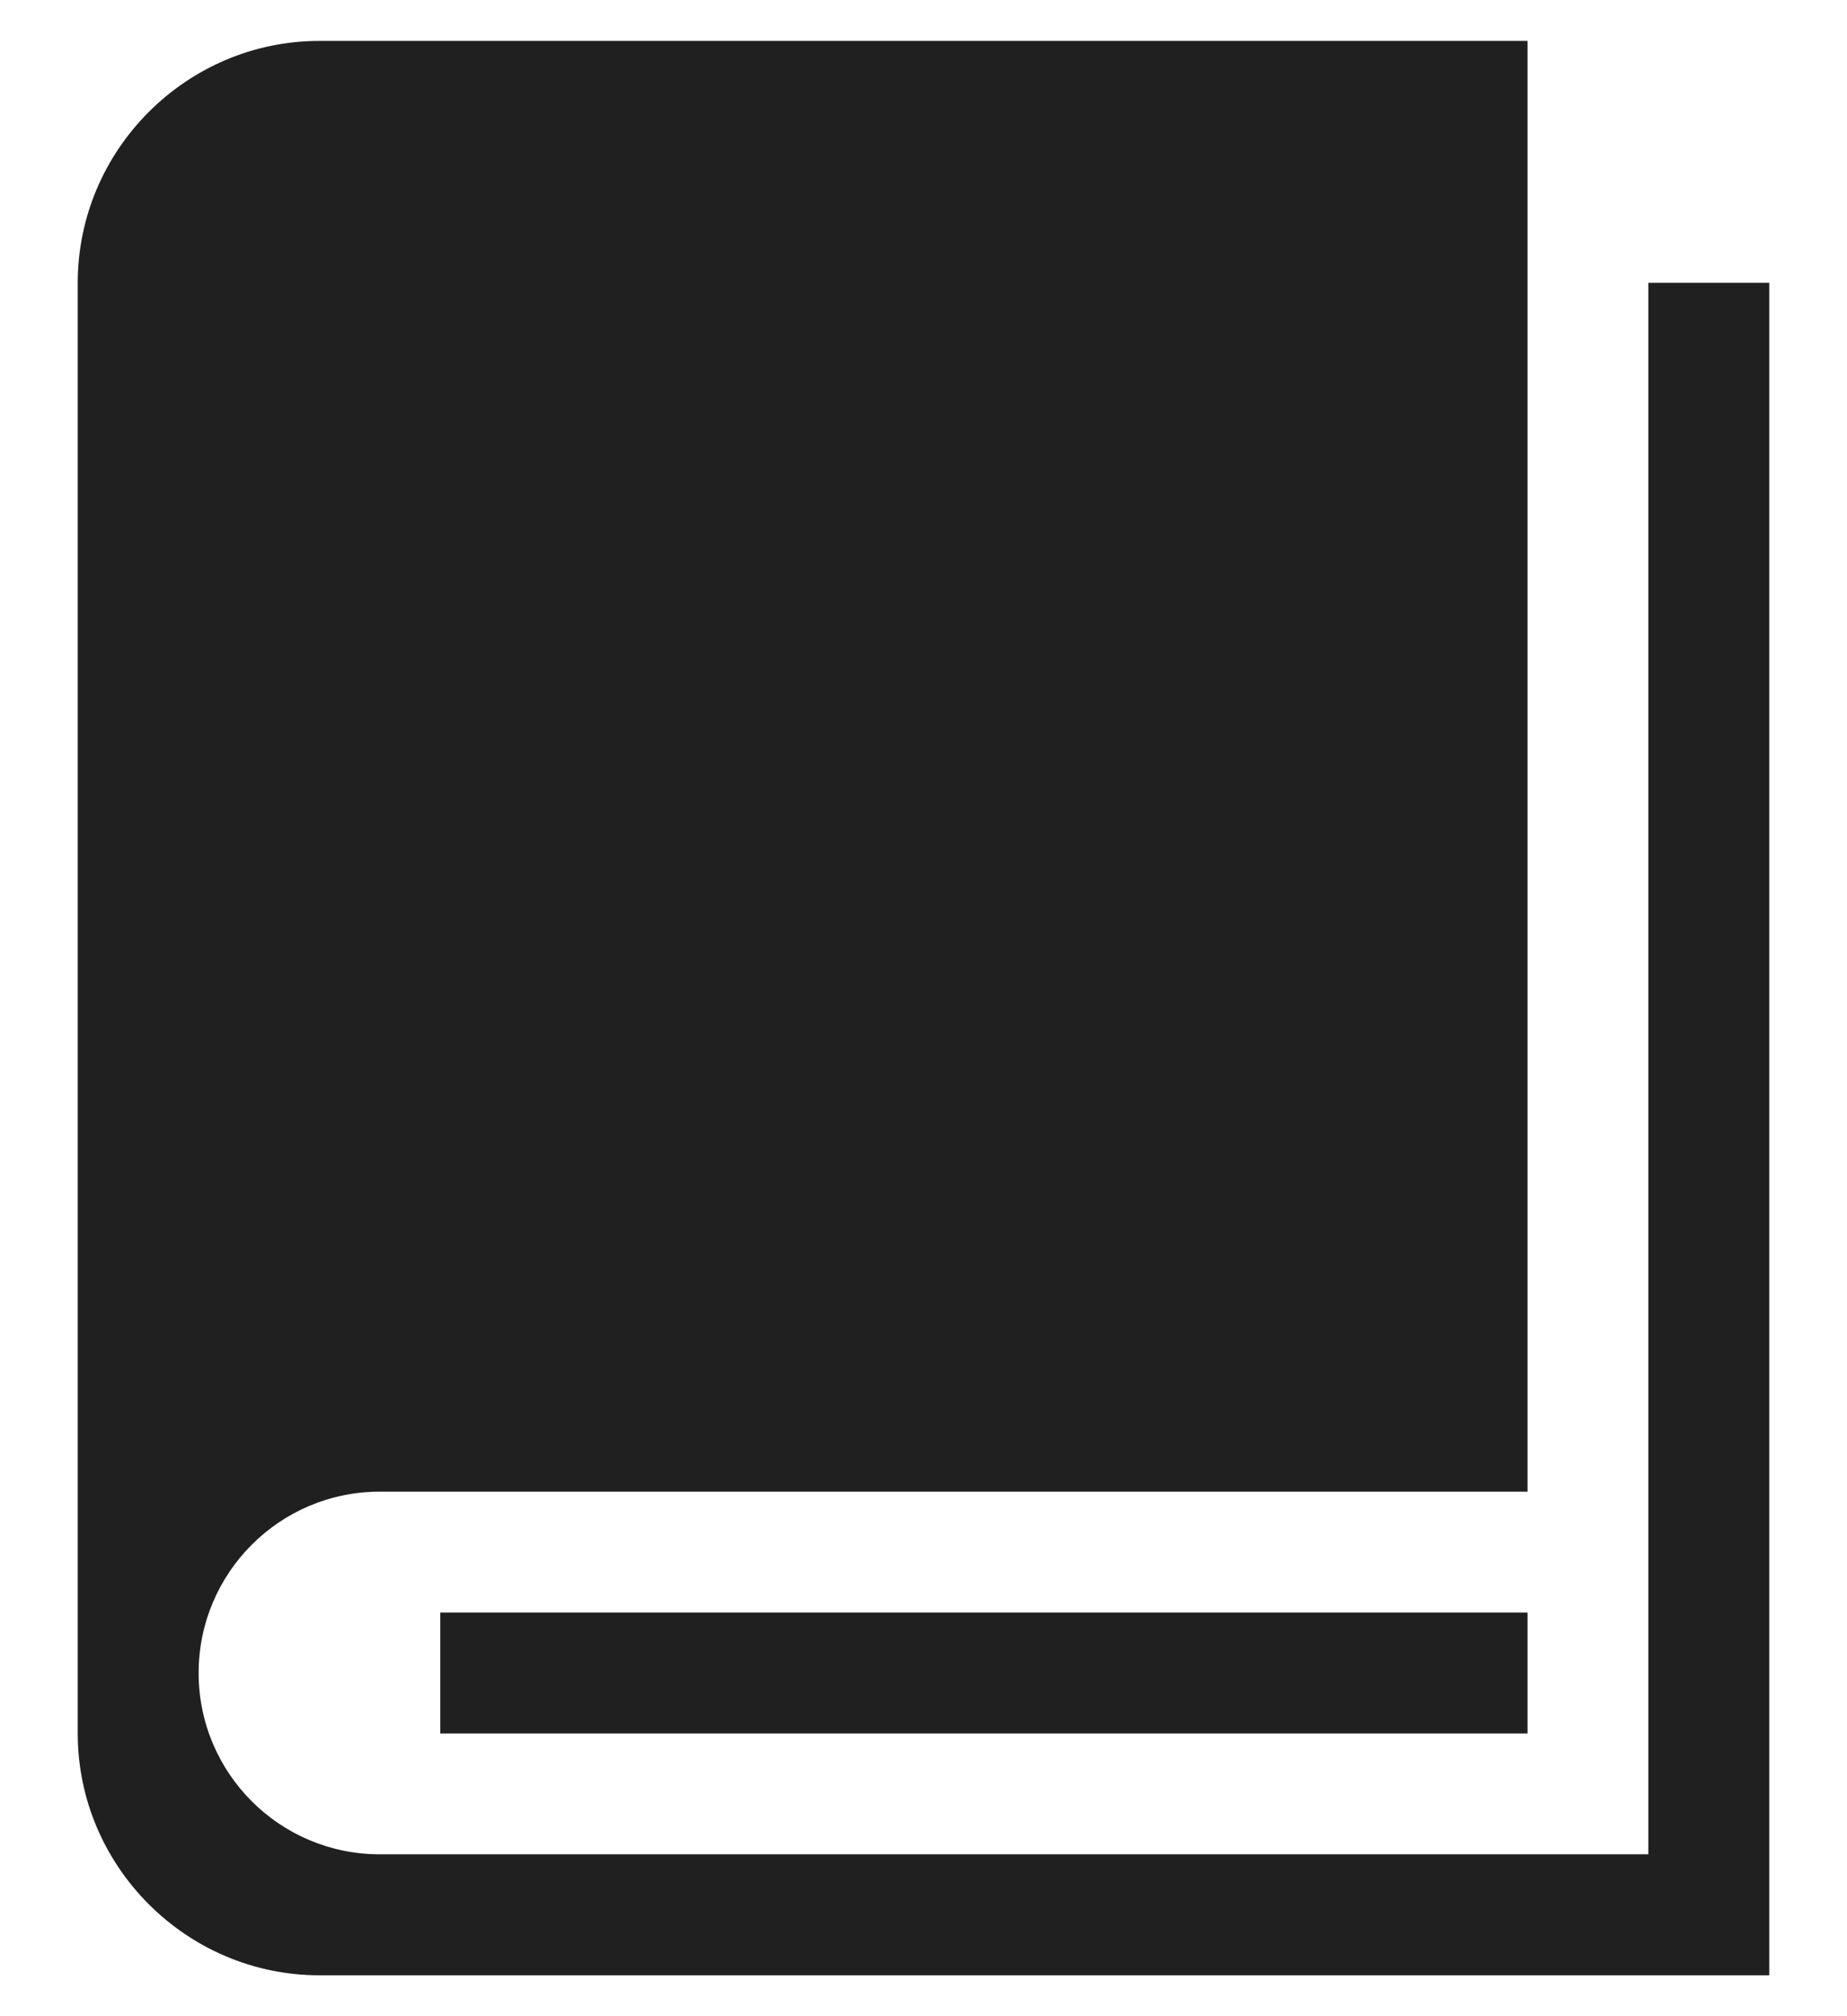 <?xml version="1.0" encoding="UTF-8"?>
<svg width="22px" height="24px" viewBox="0 0 22 24" version="1.1" xmlns="http://www.w3.org/2000/svg" xmlns:xlink="http://www.w3.org/1999/xlink">
    <title>path38073-9</title>
    <g id="Page-1" stroke="none" stroke-width="1" fill="none" fill-rule="evenodd">
        <path d="M19.634,3.366 L19.634,22.073 L4.524,22.073 C3.332,22.073 2.366,21.107 2.366,19.915 C2.366,18.723 3.332,17.756 4.524,17.756 L18.195,17.756 L18.195,0.487 L3.805,0.487 C2.222,0.487 0.926,1.783 0.926,3.366 L0.926,20.634 C0.926,22.217 2.222,23.513 3.805,23.513 L21.074,23.513 L21.074,3.366 L19.634,3.366 L19.634,3.366 Z M5.244,19.195 L18.195,19.195 L18.195,20.634 L5.244,20.634 L5.244,19.195 Z" id="path38073-9" fill="#202020" fill-rule="nonzero"></path>
    </g>
</svg>